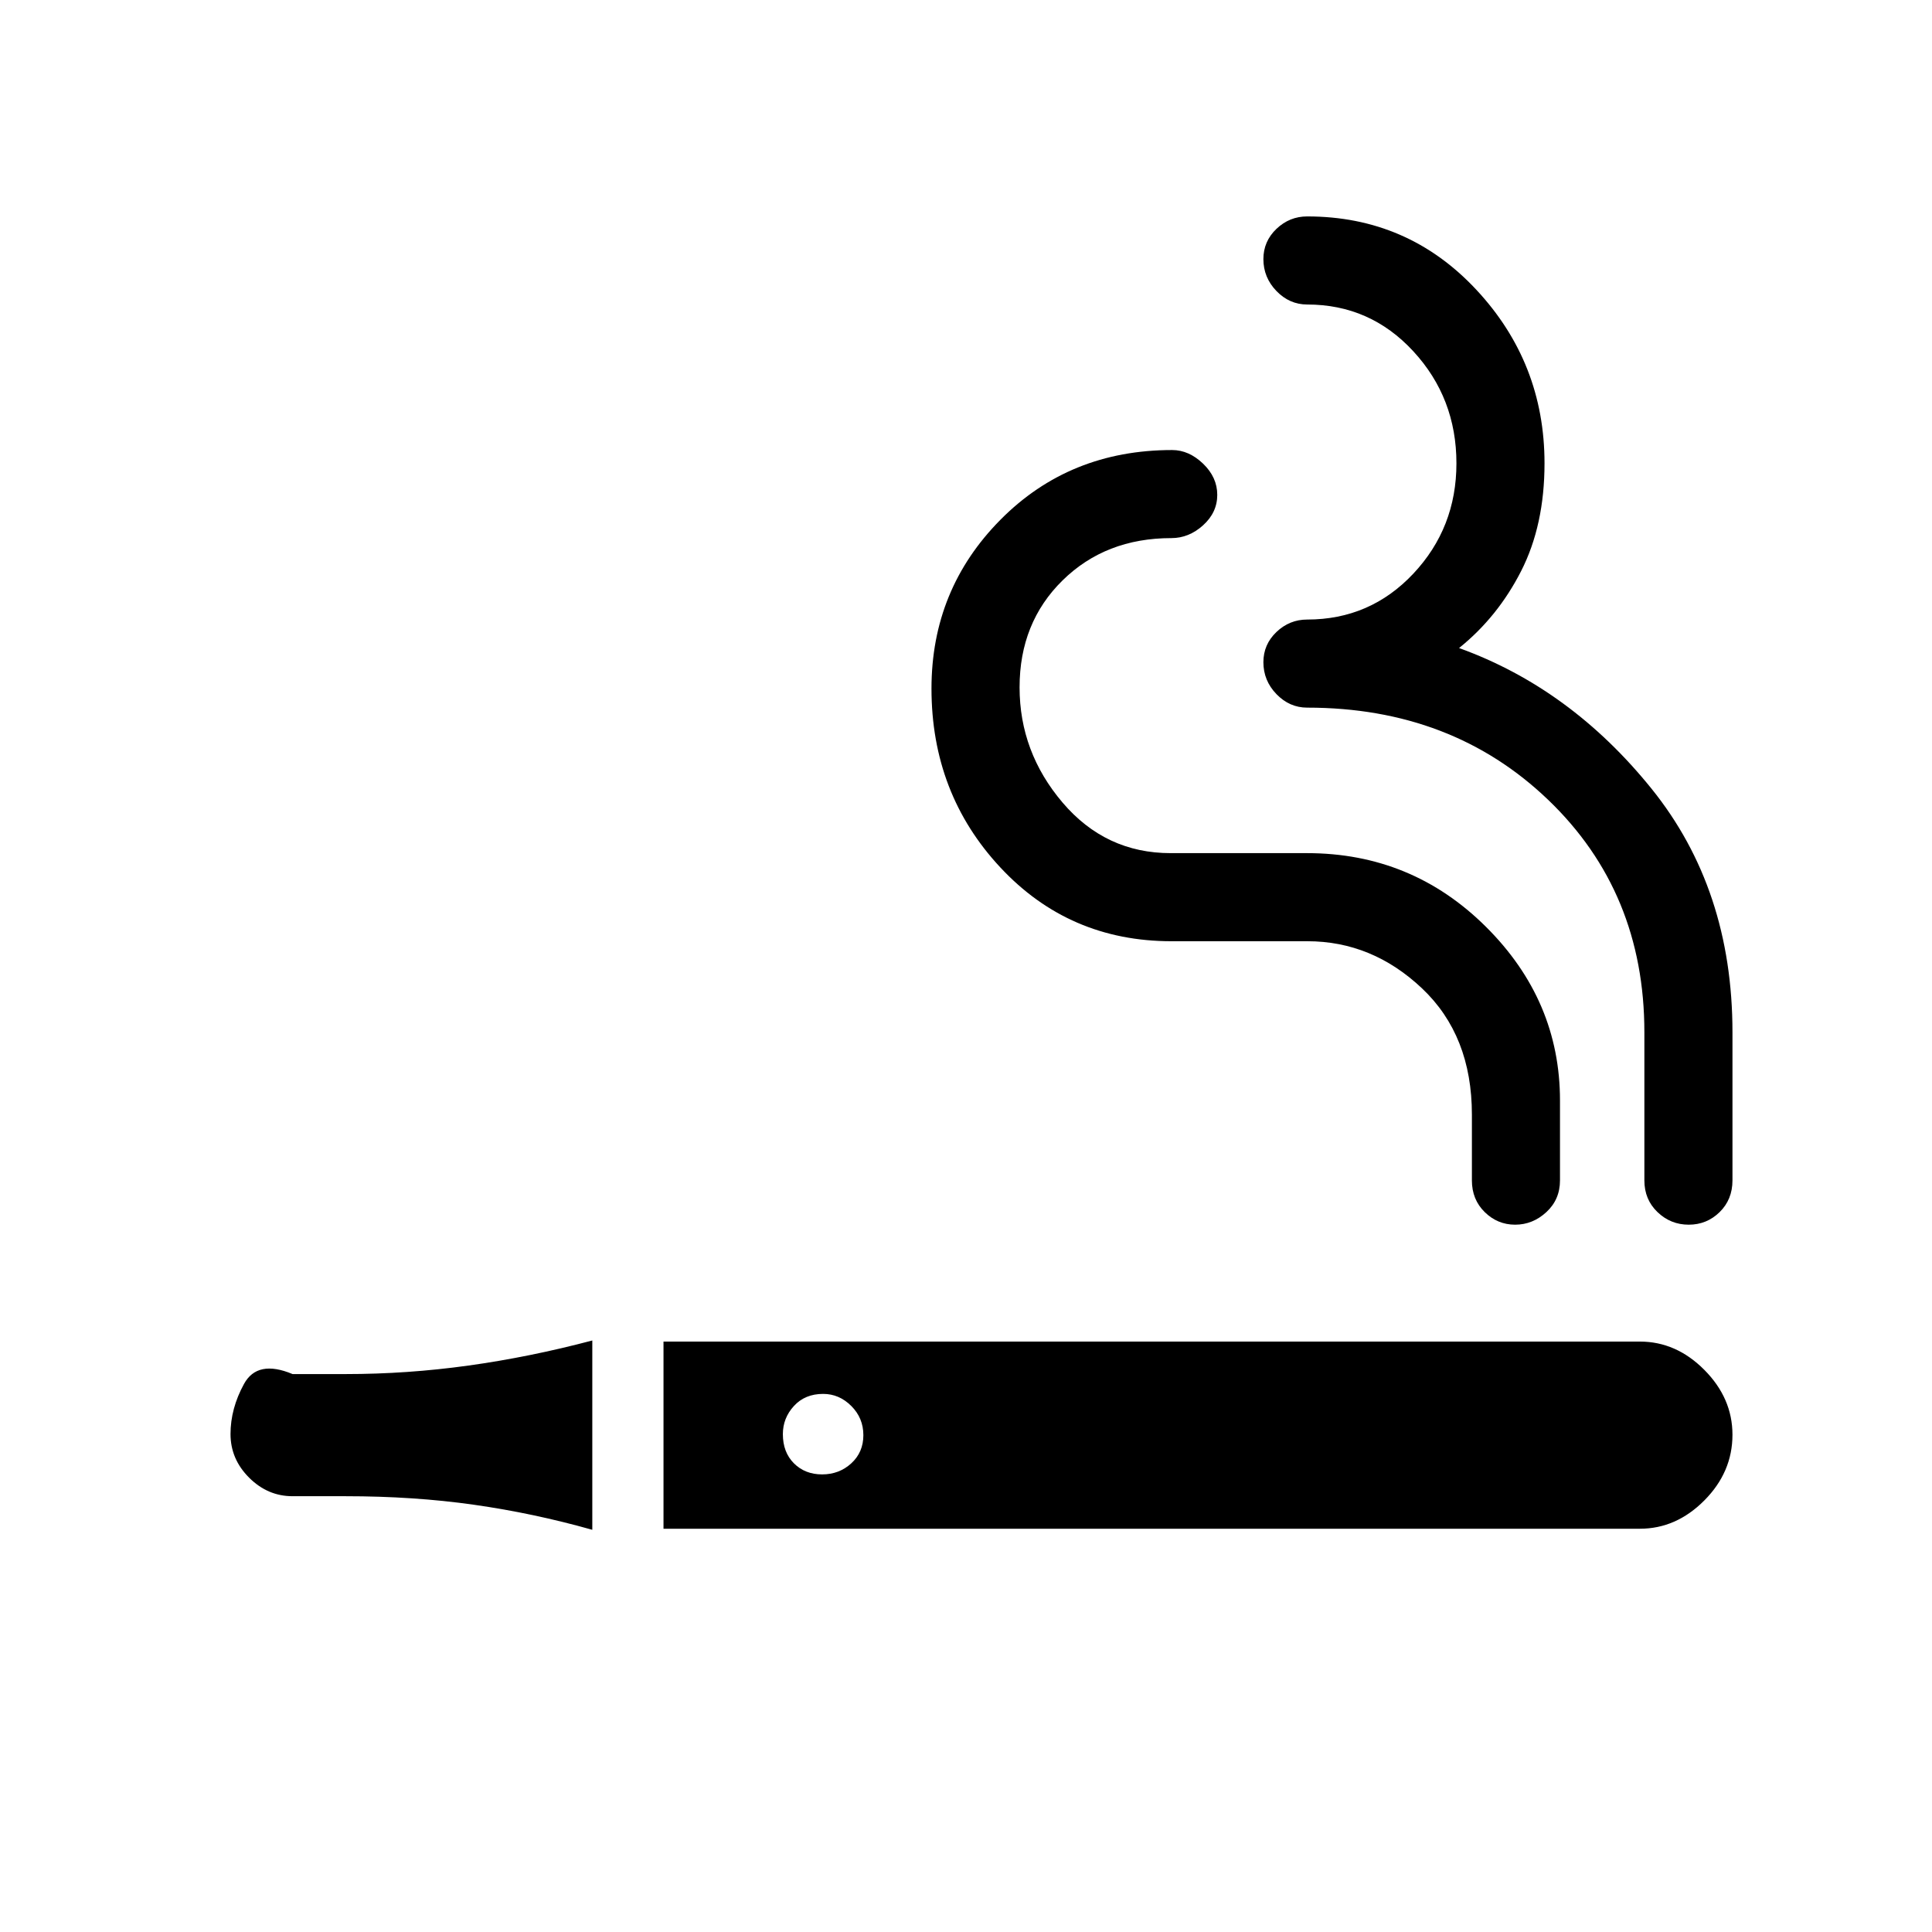 <svg xmlns="http://www.w3.org/2000/svg" height="48" viewBox="0 -960 960 960" width="48"><path d="M329.69-200.38v-93h485.16q18.04 0 32.02 14.06 13.98 14.06 13.98 32.23 0 18.59-13.98 32.65-13.98 14.06-32.02 14.06H329.69Zm509.42-151.08q-8.98 0-15.5-6.25-6.53-6.25-6.53-15.75v-73.62q0-69.61-47.78-115.46-47.78-45.84-119.76-45.84-8.8 0-15.29-6.72-6.48-6.71-6.48-15.86 0-8.81 6.48-15 6.49-6.19 15.29-6.19 31.29 0 52.72-22.79t21.43-54.83q0-32.46-21.43-55.69-21.43-23.23-52.72-23.23-8.8 0-15.29-6.71-6.48-6.72-6.48-15.86 0-8.82 6.48-15.01 6.49-6.19 15.29-6.19 49.99 0 83.95 36.34 33.97 36.35 33.97 86.35 0 30.69-11.61 53.5-11.62 22.81-30.85 38.28 55.38 19.99 95.62 69.87 40.23 49.89 40.23 121.04v73.62q0 9.5-6.38 15.75t-15.36 6.25Zm-86.25 0q-8.74 0-15.11-6.25-6.37-6.25-6.37-15.75v-32.69q0-39.3-24.78-62.73-24.79-23.43-56.98-23.43h-67.54q-50.84 0-85.04-36.69-34.19-36.69-34.19-88.85 0-49.31 34.3-83.92t85.29-34.61q8.31 0 15.36 6.77 7.05 6.77 7.05 15.51 0 8.75-7.05 15.12-7.05 6.36-15.72 6.36-32.7 0-54.08 21-21.38 20.99-21.38 53.15T528-561.19q21.38 25.11 53.69 25.11h67.77q52.08 0 88.89 36.59 36.8 36.59 36.8 86.34v39.69q0 9.5-6.77 15.75t-15.52 6.25ZM294.31-199.85q-29.12-8.23-58.88-12.46-29.77-4.23-63.74-4.23h-26.31q-12.38 0-21.61-9.23-9.23-9.23-9.23-21.66 0-12.65 6.69-24.88 6.69-12.23 24.15-4.92h26.31q30.64 0 61.07-4.23t61.55-12.46v94.07Zm114.19-27.53q8.5 0 14.5-5.5t6-14q0-8.5-6-14.5t-14-6q-9 0-14.5 6t-5.5 14q0 9 5.5 14.5t14 5.5Z"/></svg>